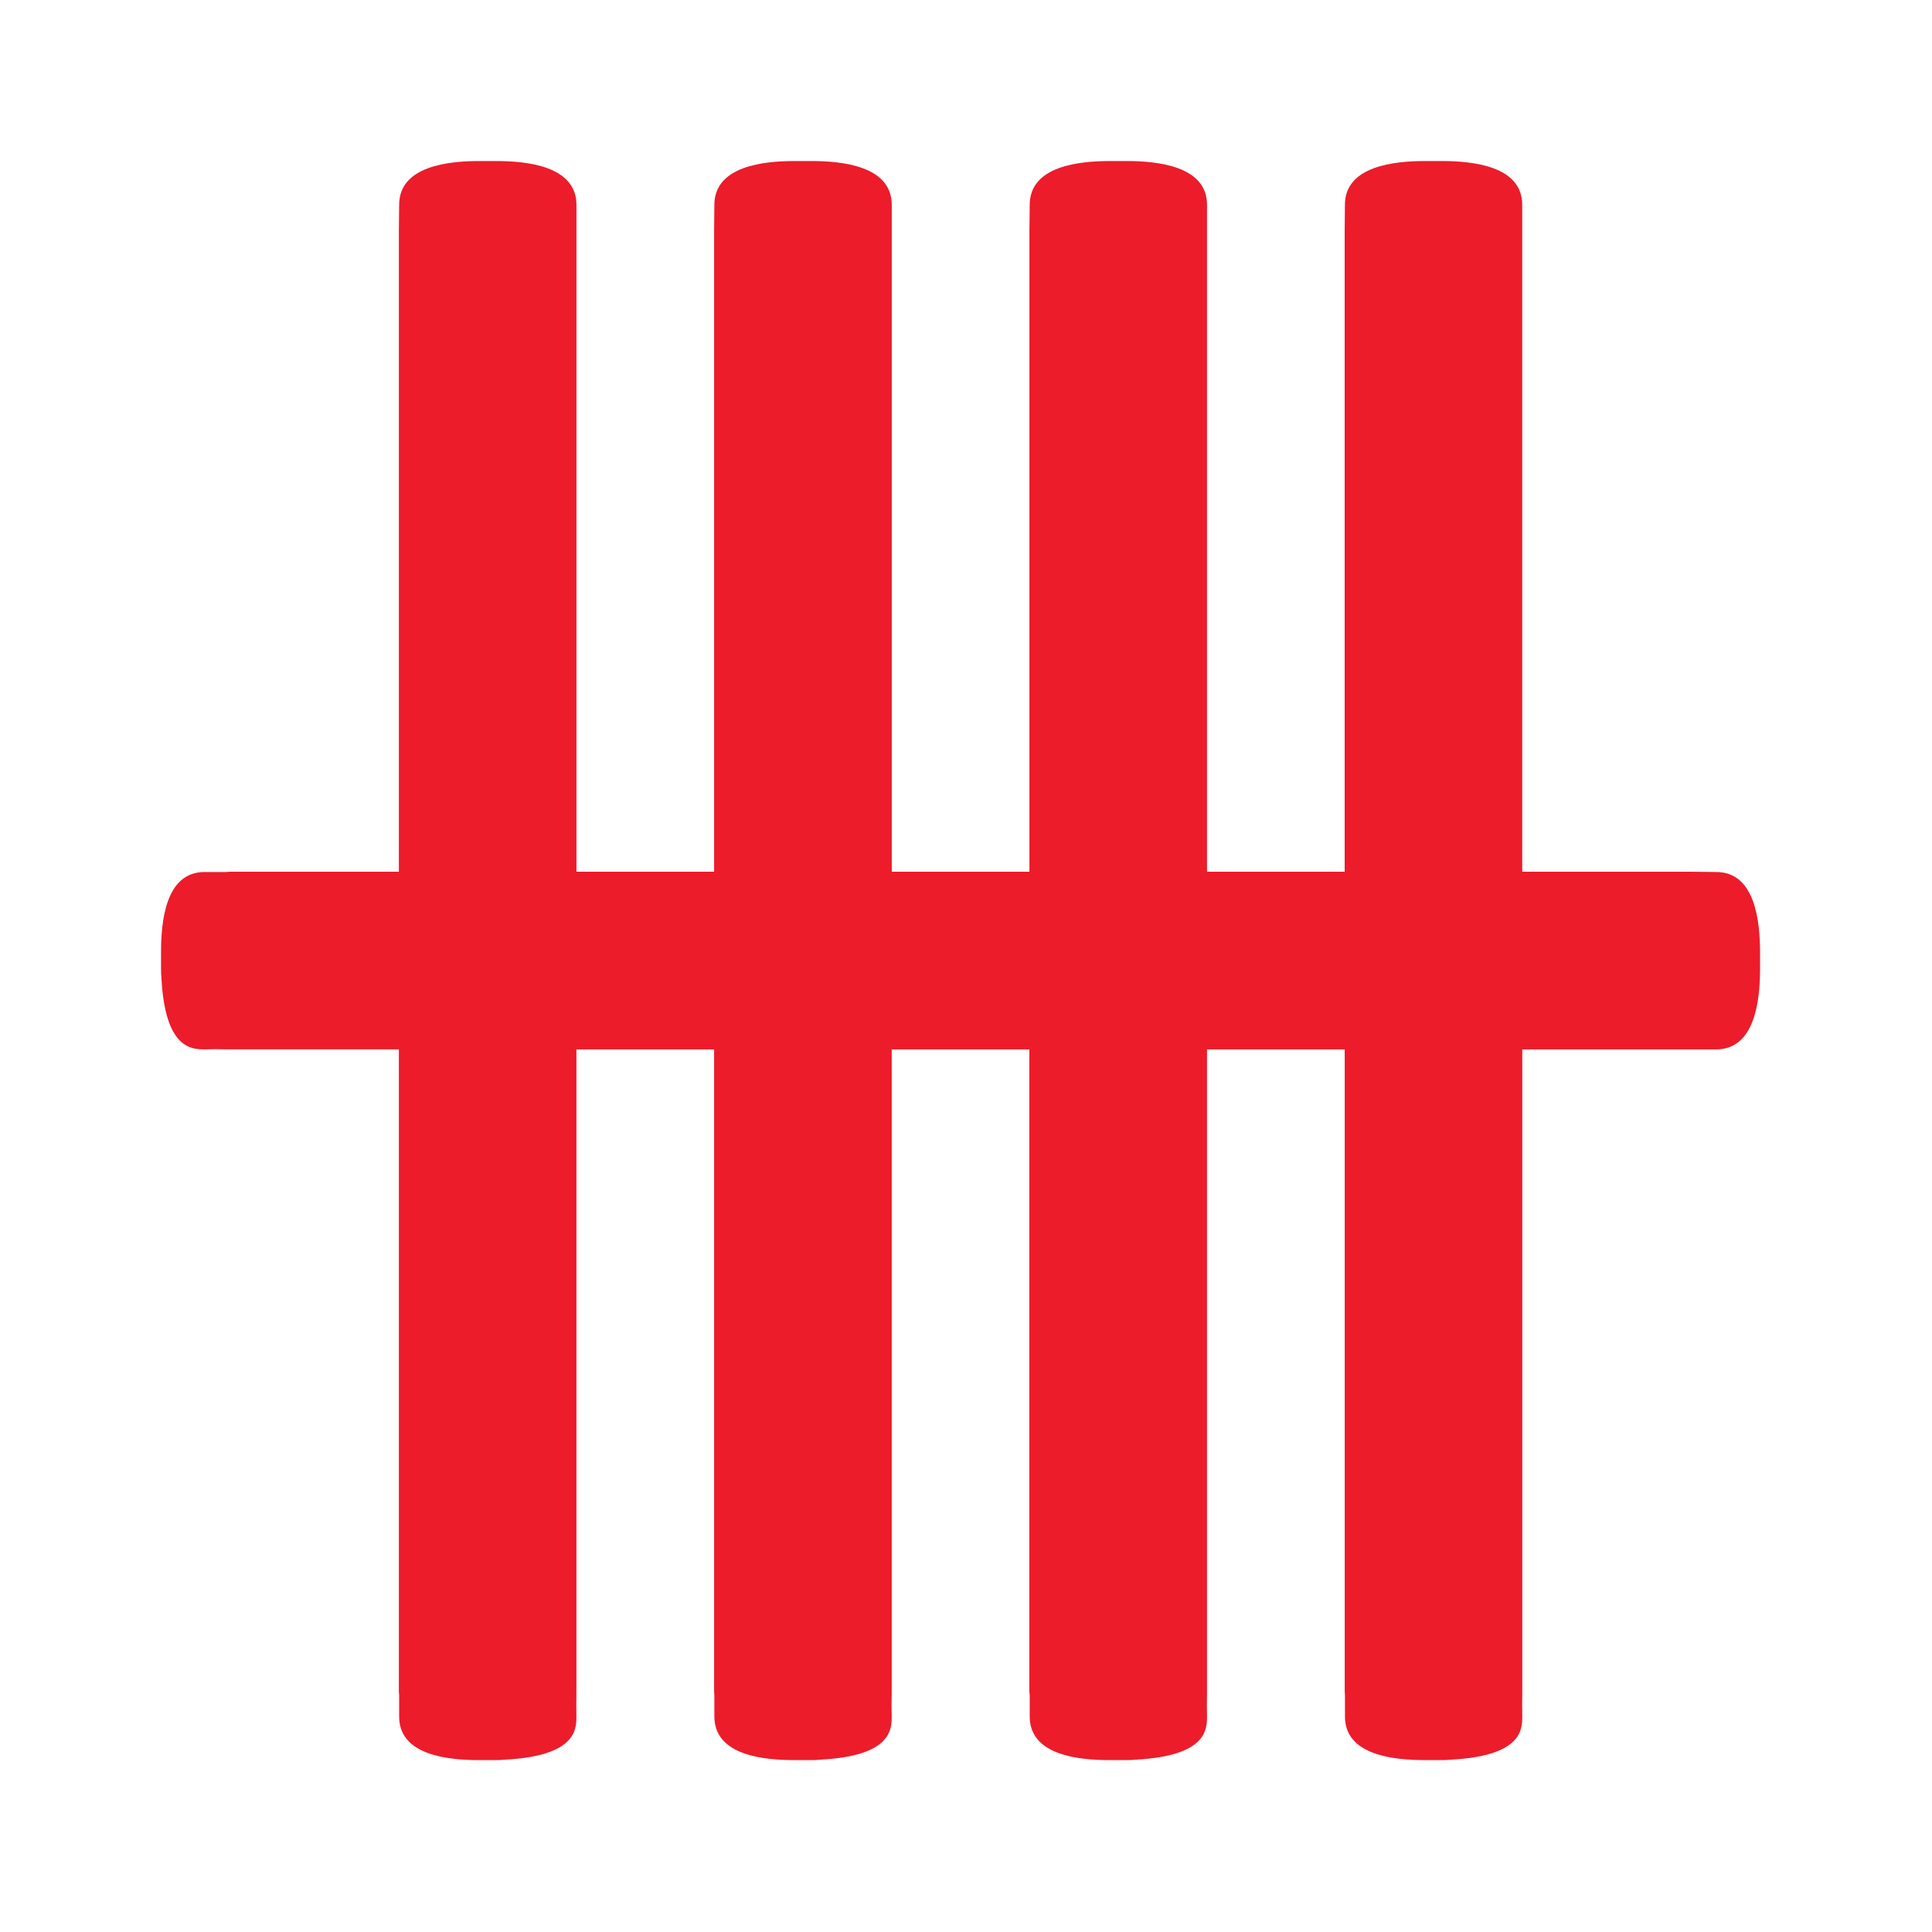 <svg xmlns="http://www.w3.org/2000/svg" width="40" height="40" viewBox="0 0 40 40">
    <path fill="#EC1C2B" d="M35.52 18.054c-.176 0-.342-.006-.517-.006h-3.487V4.254c.011-.823-1.037-.92-1.667-.92h-.34c-.63 0-1.674.097-1.664.92 0 .174-.005.342-.005.517v13.277H24.99V4.254c.012-.823-1.038-.92-1.666-.92h-.34c-.632 0-1.674.097-1.665.92 0 .174-.006.342-.006.517v13.277h-2.85V4.254c.01-.823-1.038-.92-1.667-.92h-.34c-.632 0-1.674.097-1.666.92 0 .174-.005.342-.005.517v13.277h-2.85V4.254c.01-.823-1.038-.92-1.668-.92h-.34c-.63 0-1.674.097-1.663.92 0 .174-.006.342-.006.517v13.277h-3.49c-.018 0-.037 0-.085.006h-.435c-.826-.01-.914 1.032-.914 1.666v.34c0 .063.002.113.008.185.077 1.491.64 1.481.906 1.481.141-.005.284-.005.45 0h3.56v13.281c0 .017 0 .04.006.085v.434c-.011.826 1.033.915 1.663.915h.34c.063 0 .114-.002.186-.009 1.492-.077 1.481-.64 1.481-.906-.003-.14-.003-.284 0-.45V21.727h2.851v13.28c0 .017 0 .04.005.085v.434c-.008.826 1.034.915 1.666.915h.34c.061 0 .112-.002.186-.009 1.491-.077 1.48-.64 1.48-.906-.005-.14-.005-.284 0-.45V21.727h2.85v13.28c0 .017 0 .04.007.085v.434c-.009.826 1.033.915 1.665.915h.34c.06 0 .113-.002.185-.009 1.493-.077 1.481-.64 1.481-.906-.004-.14-.004-.284 0-.45V21.727h2.851v13.28c0 .017 0 .04.005.085v.434c-.01.826 1.033.915 1.665.915h.34c.062 0 .112-.002.186-.009 1.491-.077 1.48-.64 1.48-.906-.004-.14-.004-.284 0-.45V21.727h4.003c.824.01.92-1.039.92-1.666v-.341c0-.634-.096-1.676-.92-1.666"/>
</svg>
